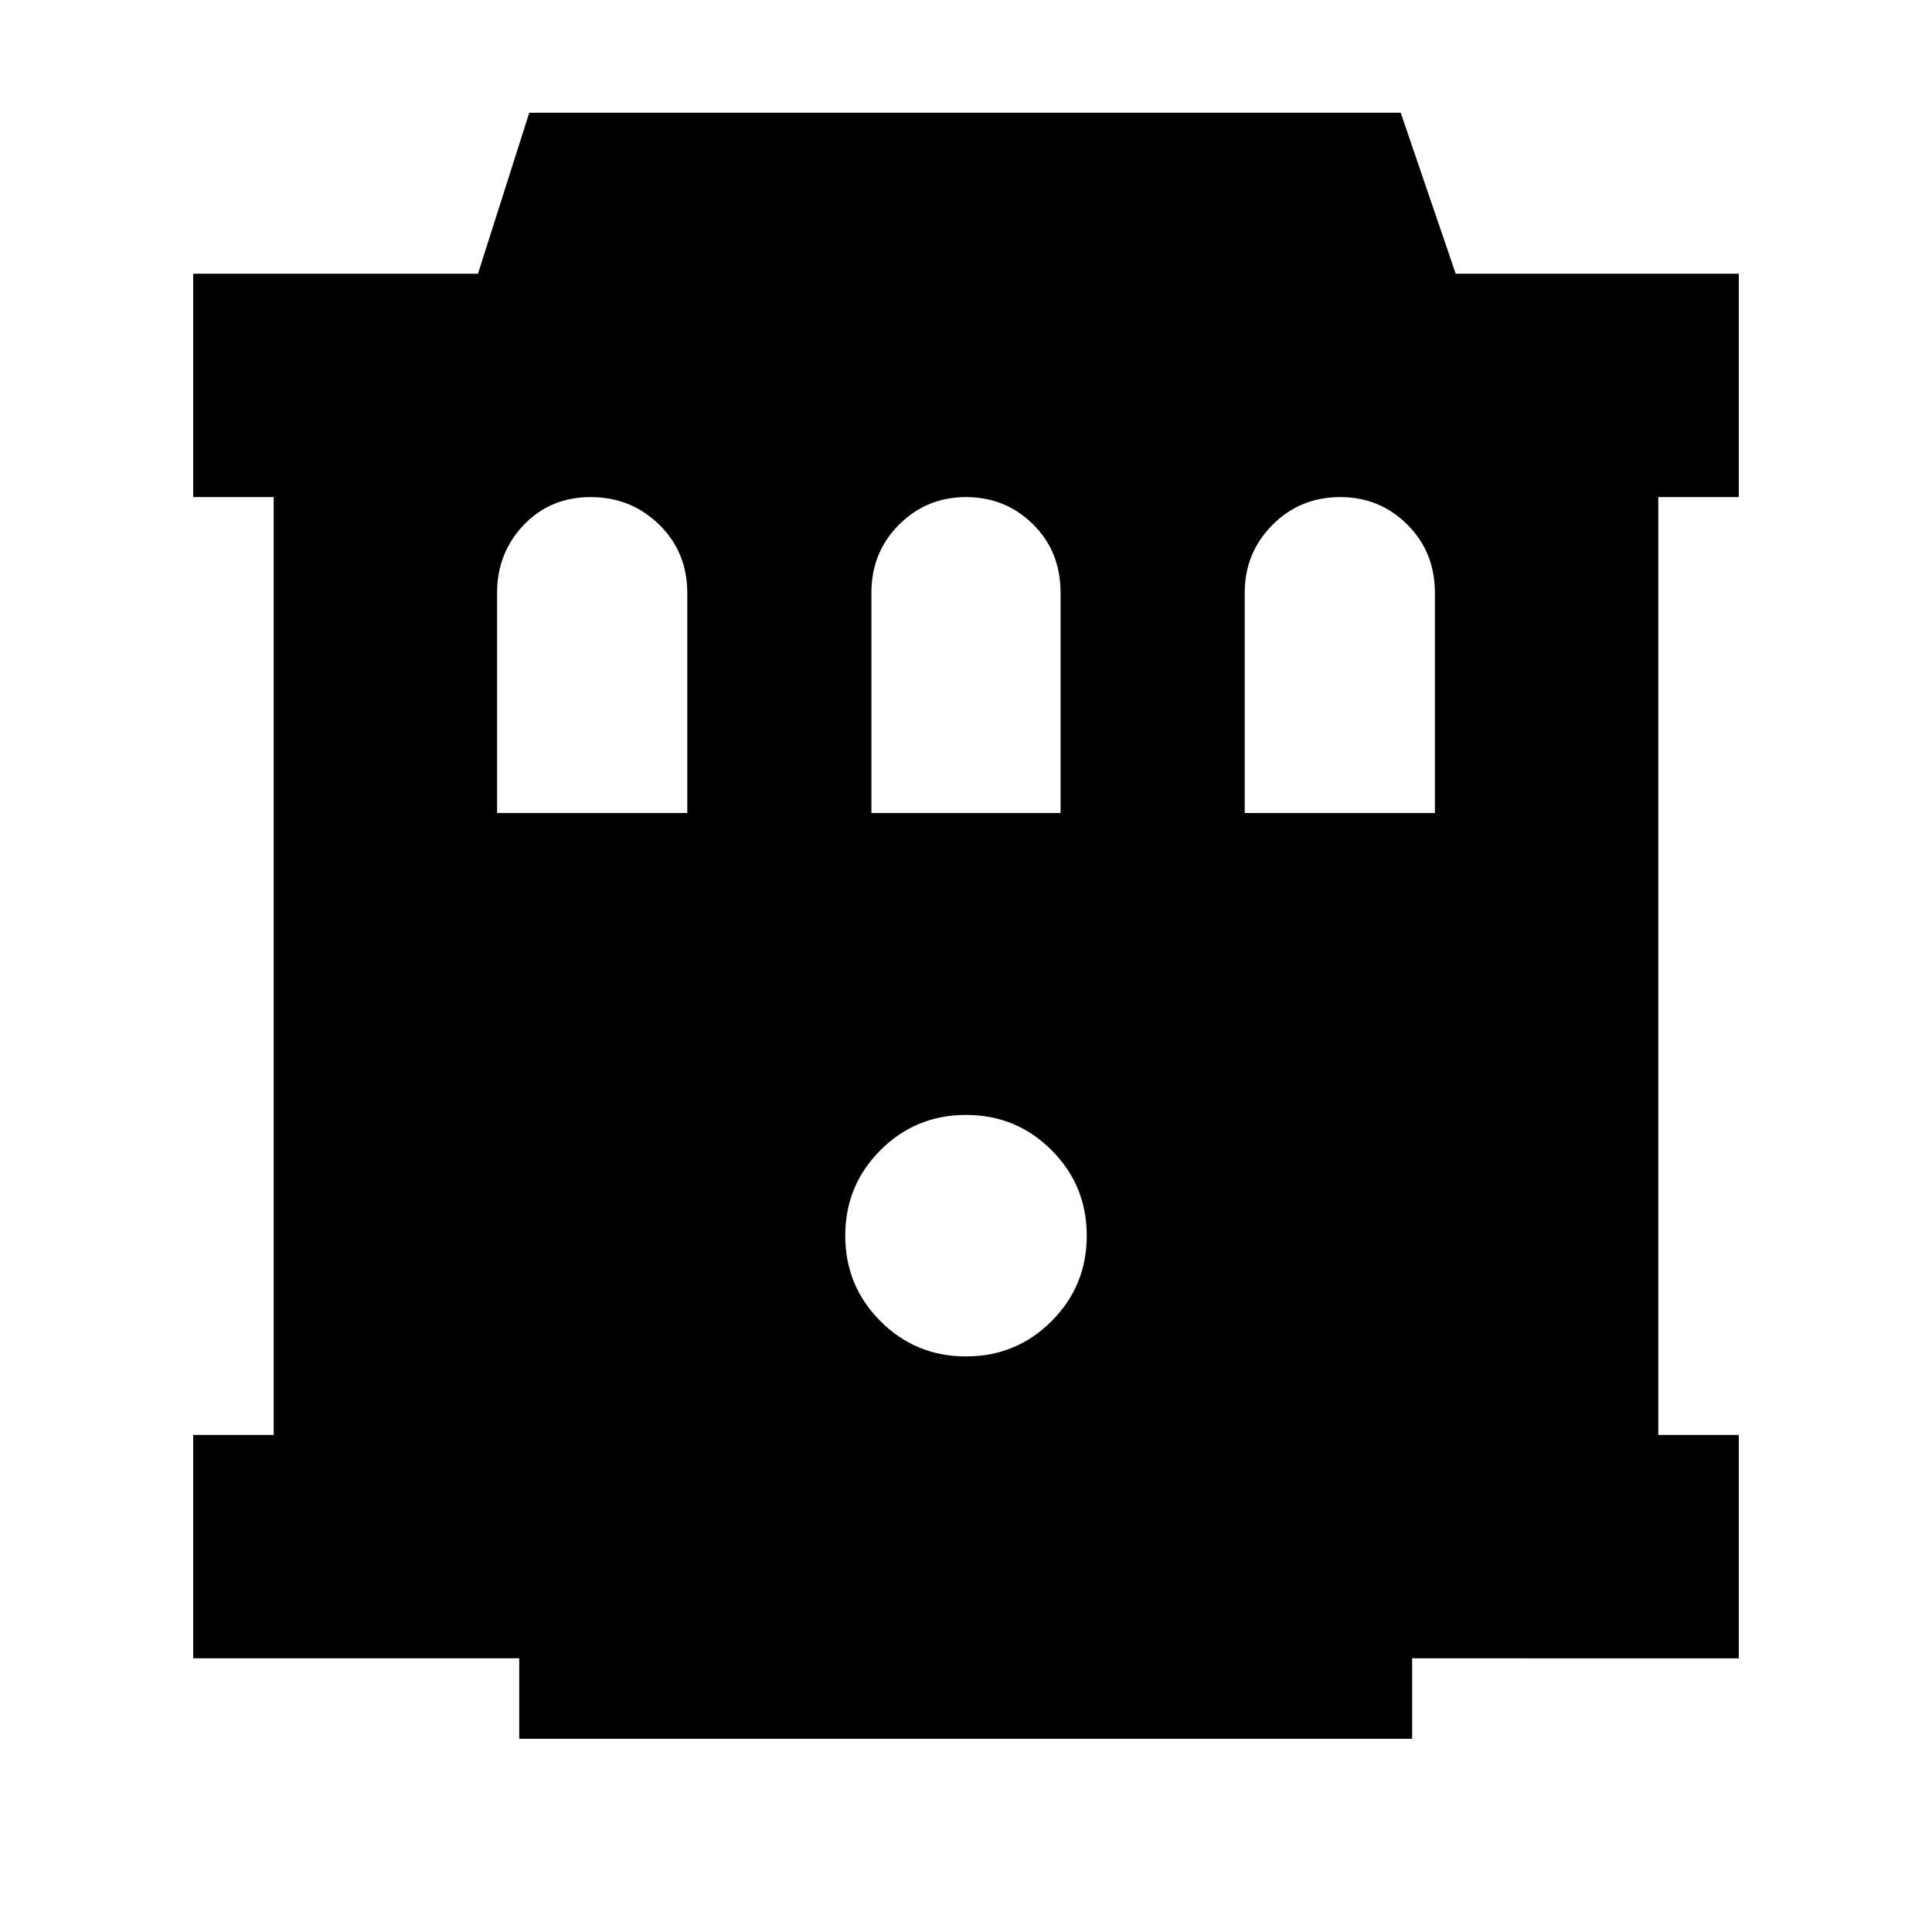 <svg xmlns="http://www.w3.org/2000/svg" height="24" viewBox="0 -960 960 960" width="24"><path d="M258-96v-40H96v-111h40v-466H96v-111h141.5l25.5-80h433l27.33 80H864v111h-40v466h40v111H701.69v40H258Zm222-190q25 0 42.5-17.5T540-346q0-25-17.5-42.5T480-406q-25 0-42.5 17.5T420-346q0 25 17.5 42.5T480-286ZM247-556h94.5v-109.35q0-20.36-14-34-14-13.65-34-13.65t-33.25 13.85Q247-685.29 247-665.5V-556Zm186 0h94v-109.35q0-20.65-13.71-34.15T480-713q-19.58 0-33.29 13.71T433-665.5V-556Zm185.5 0H713v-109.35q0-20.36-13.71-34Q685.58-713 666-713q-20 0-33.75 13.85-13.75 13.86-13.75 33.65V-556Z"/></svg>